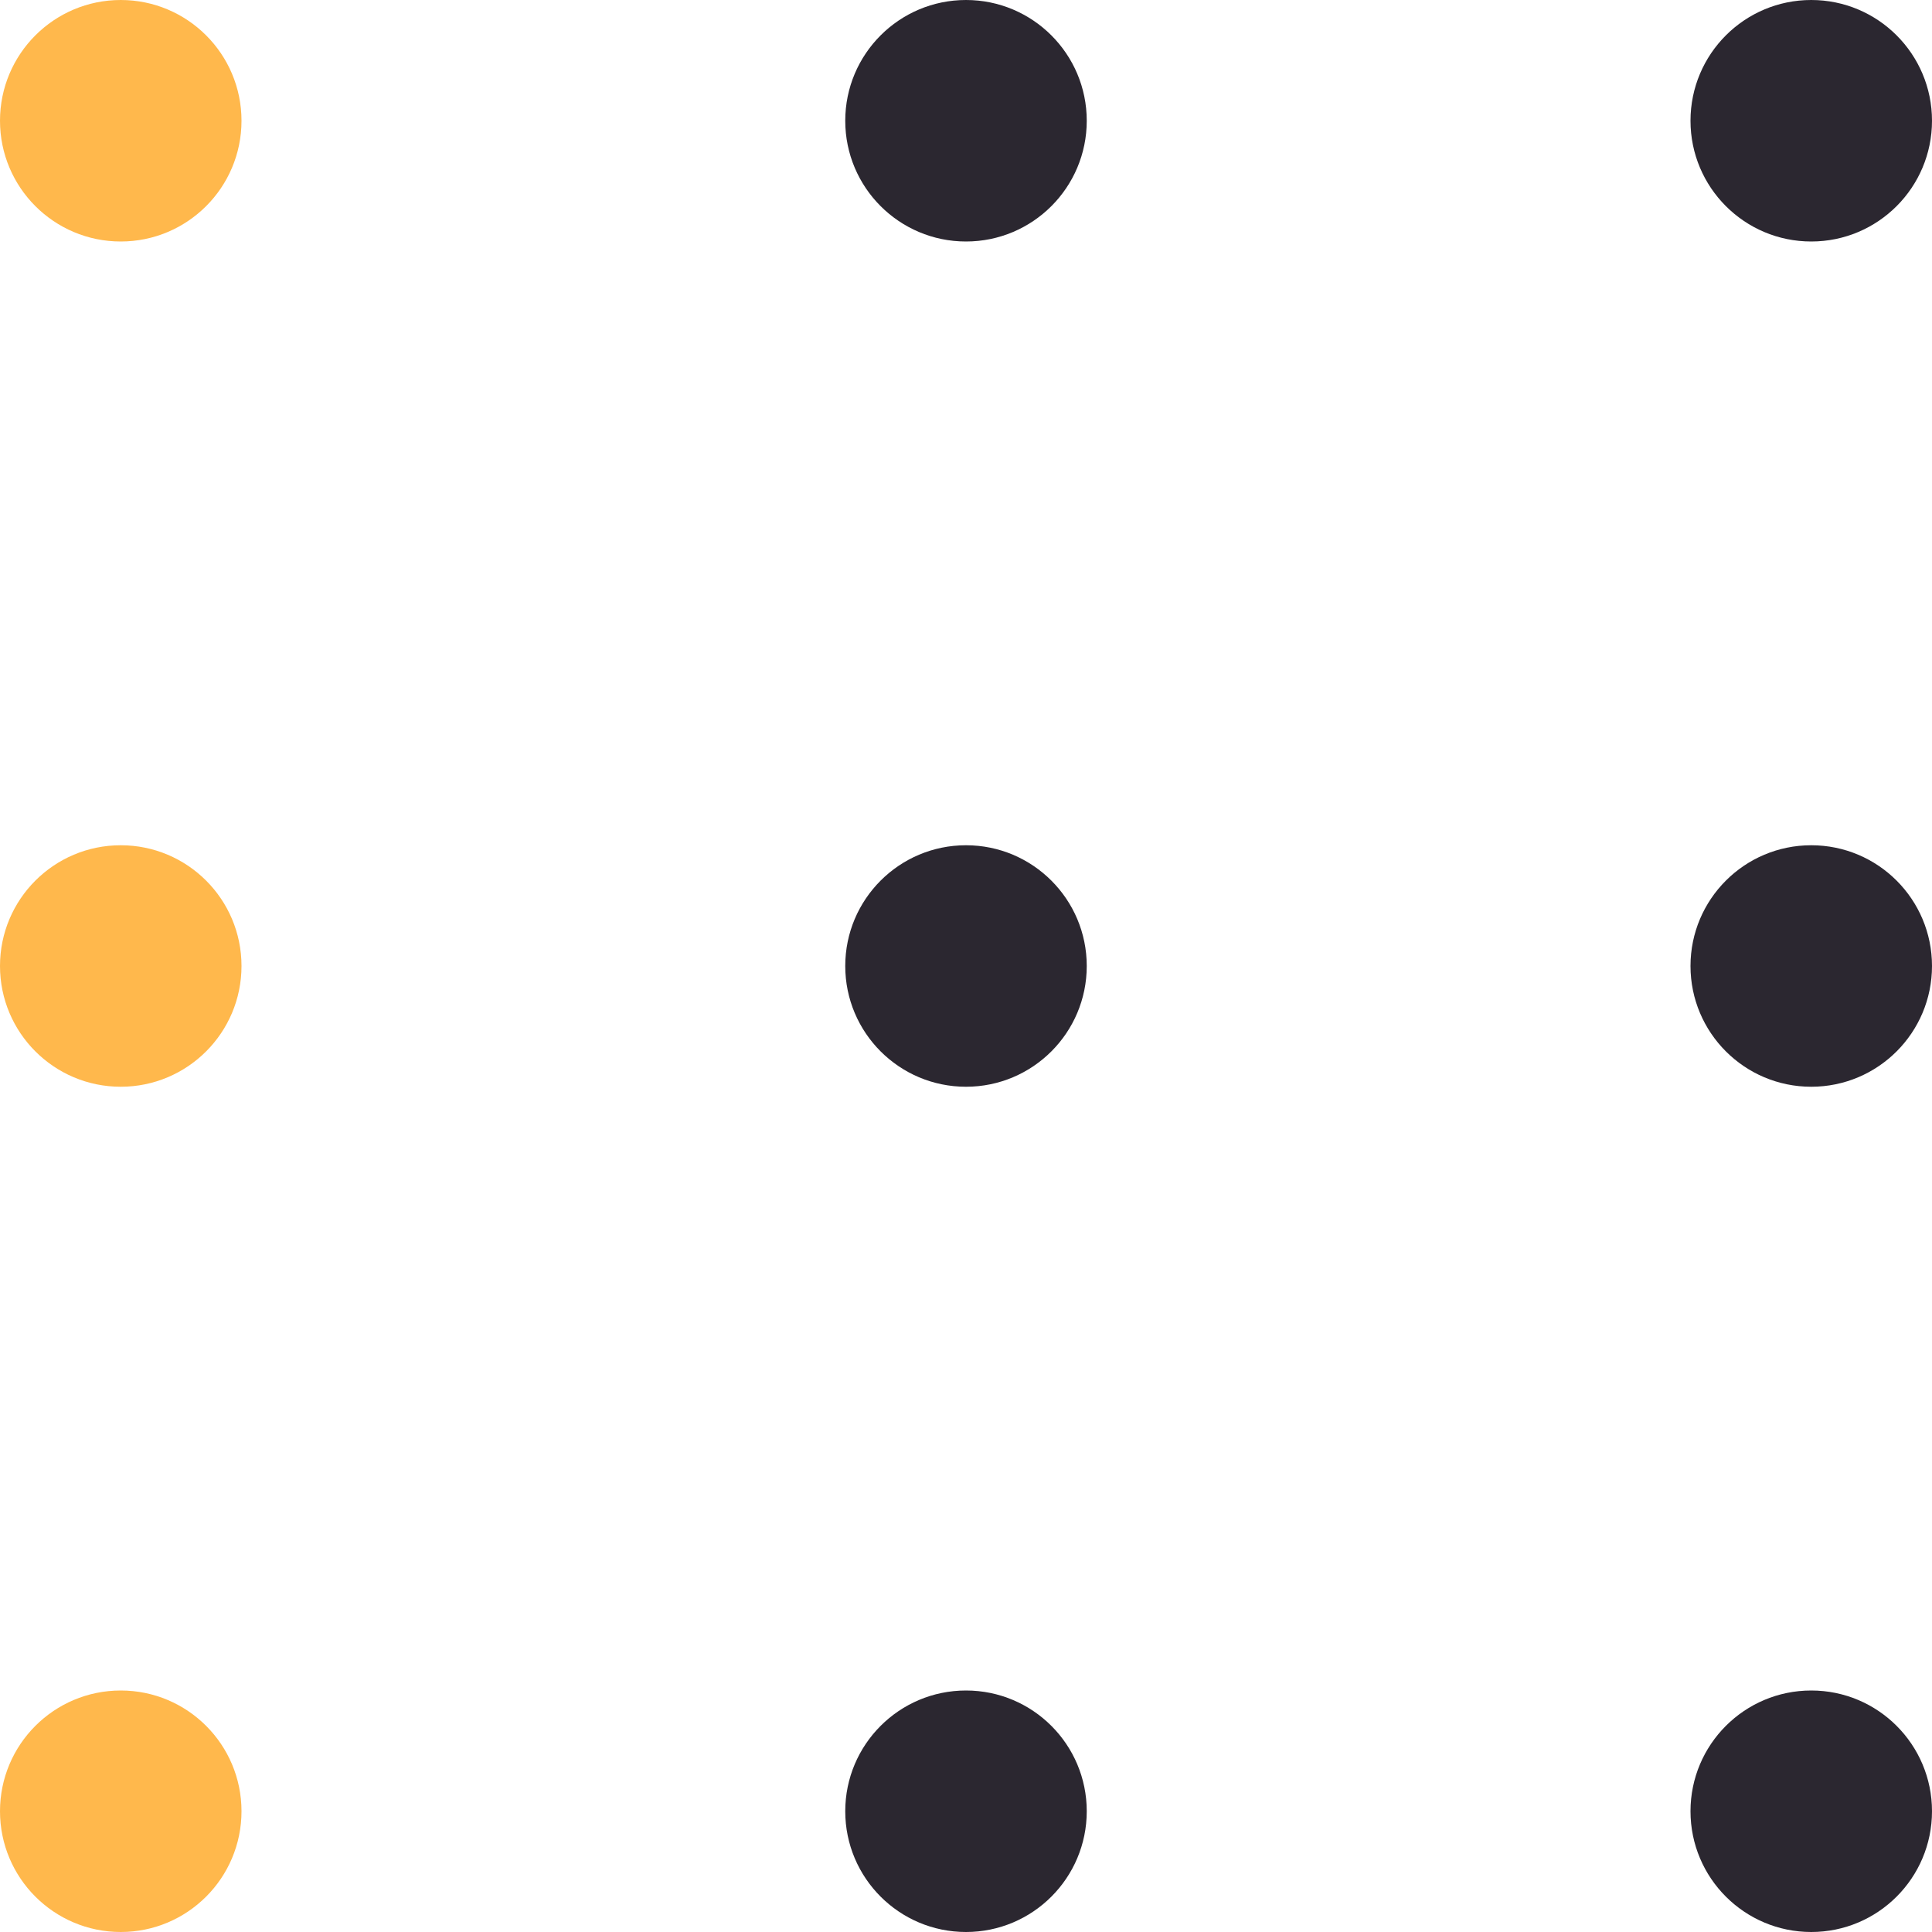 <svg width="16" height="16" viewBox="0 0 16 16" fill="none" xmlns="http://www.w3.org/2000/svg">
  <circle cx="1" cy="1" r="1" fill="#FFB84C"/>
  <circle cx="8" cy="1" r="1" fill="#2B2730"/>
  <circle cx="15" cy="1" r="1" fill="#2B2730"/>
  <circle cx="1" cy="8" r="1" fill="#FFB84C"/>
  <circle cx="8" cy="8" r="1" fill="#2B2730"/>
  <circle cx="15" cy="8" r="1" fill="#2B2730"/>
  <circle cx="1" cy="15" r="1" fill="#FFB84C"/>
  <circle cx="8" cy="15" r="1" fill="#2B2730"/>
  <circle cx="15" cy="15" r="1" fill="#2B2730"/>
</svg>
